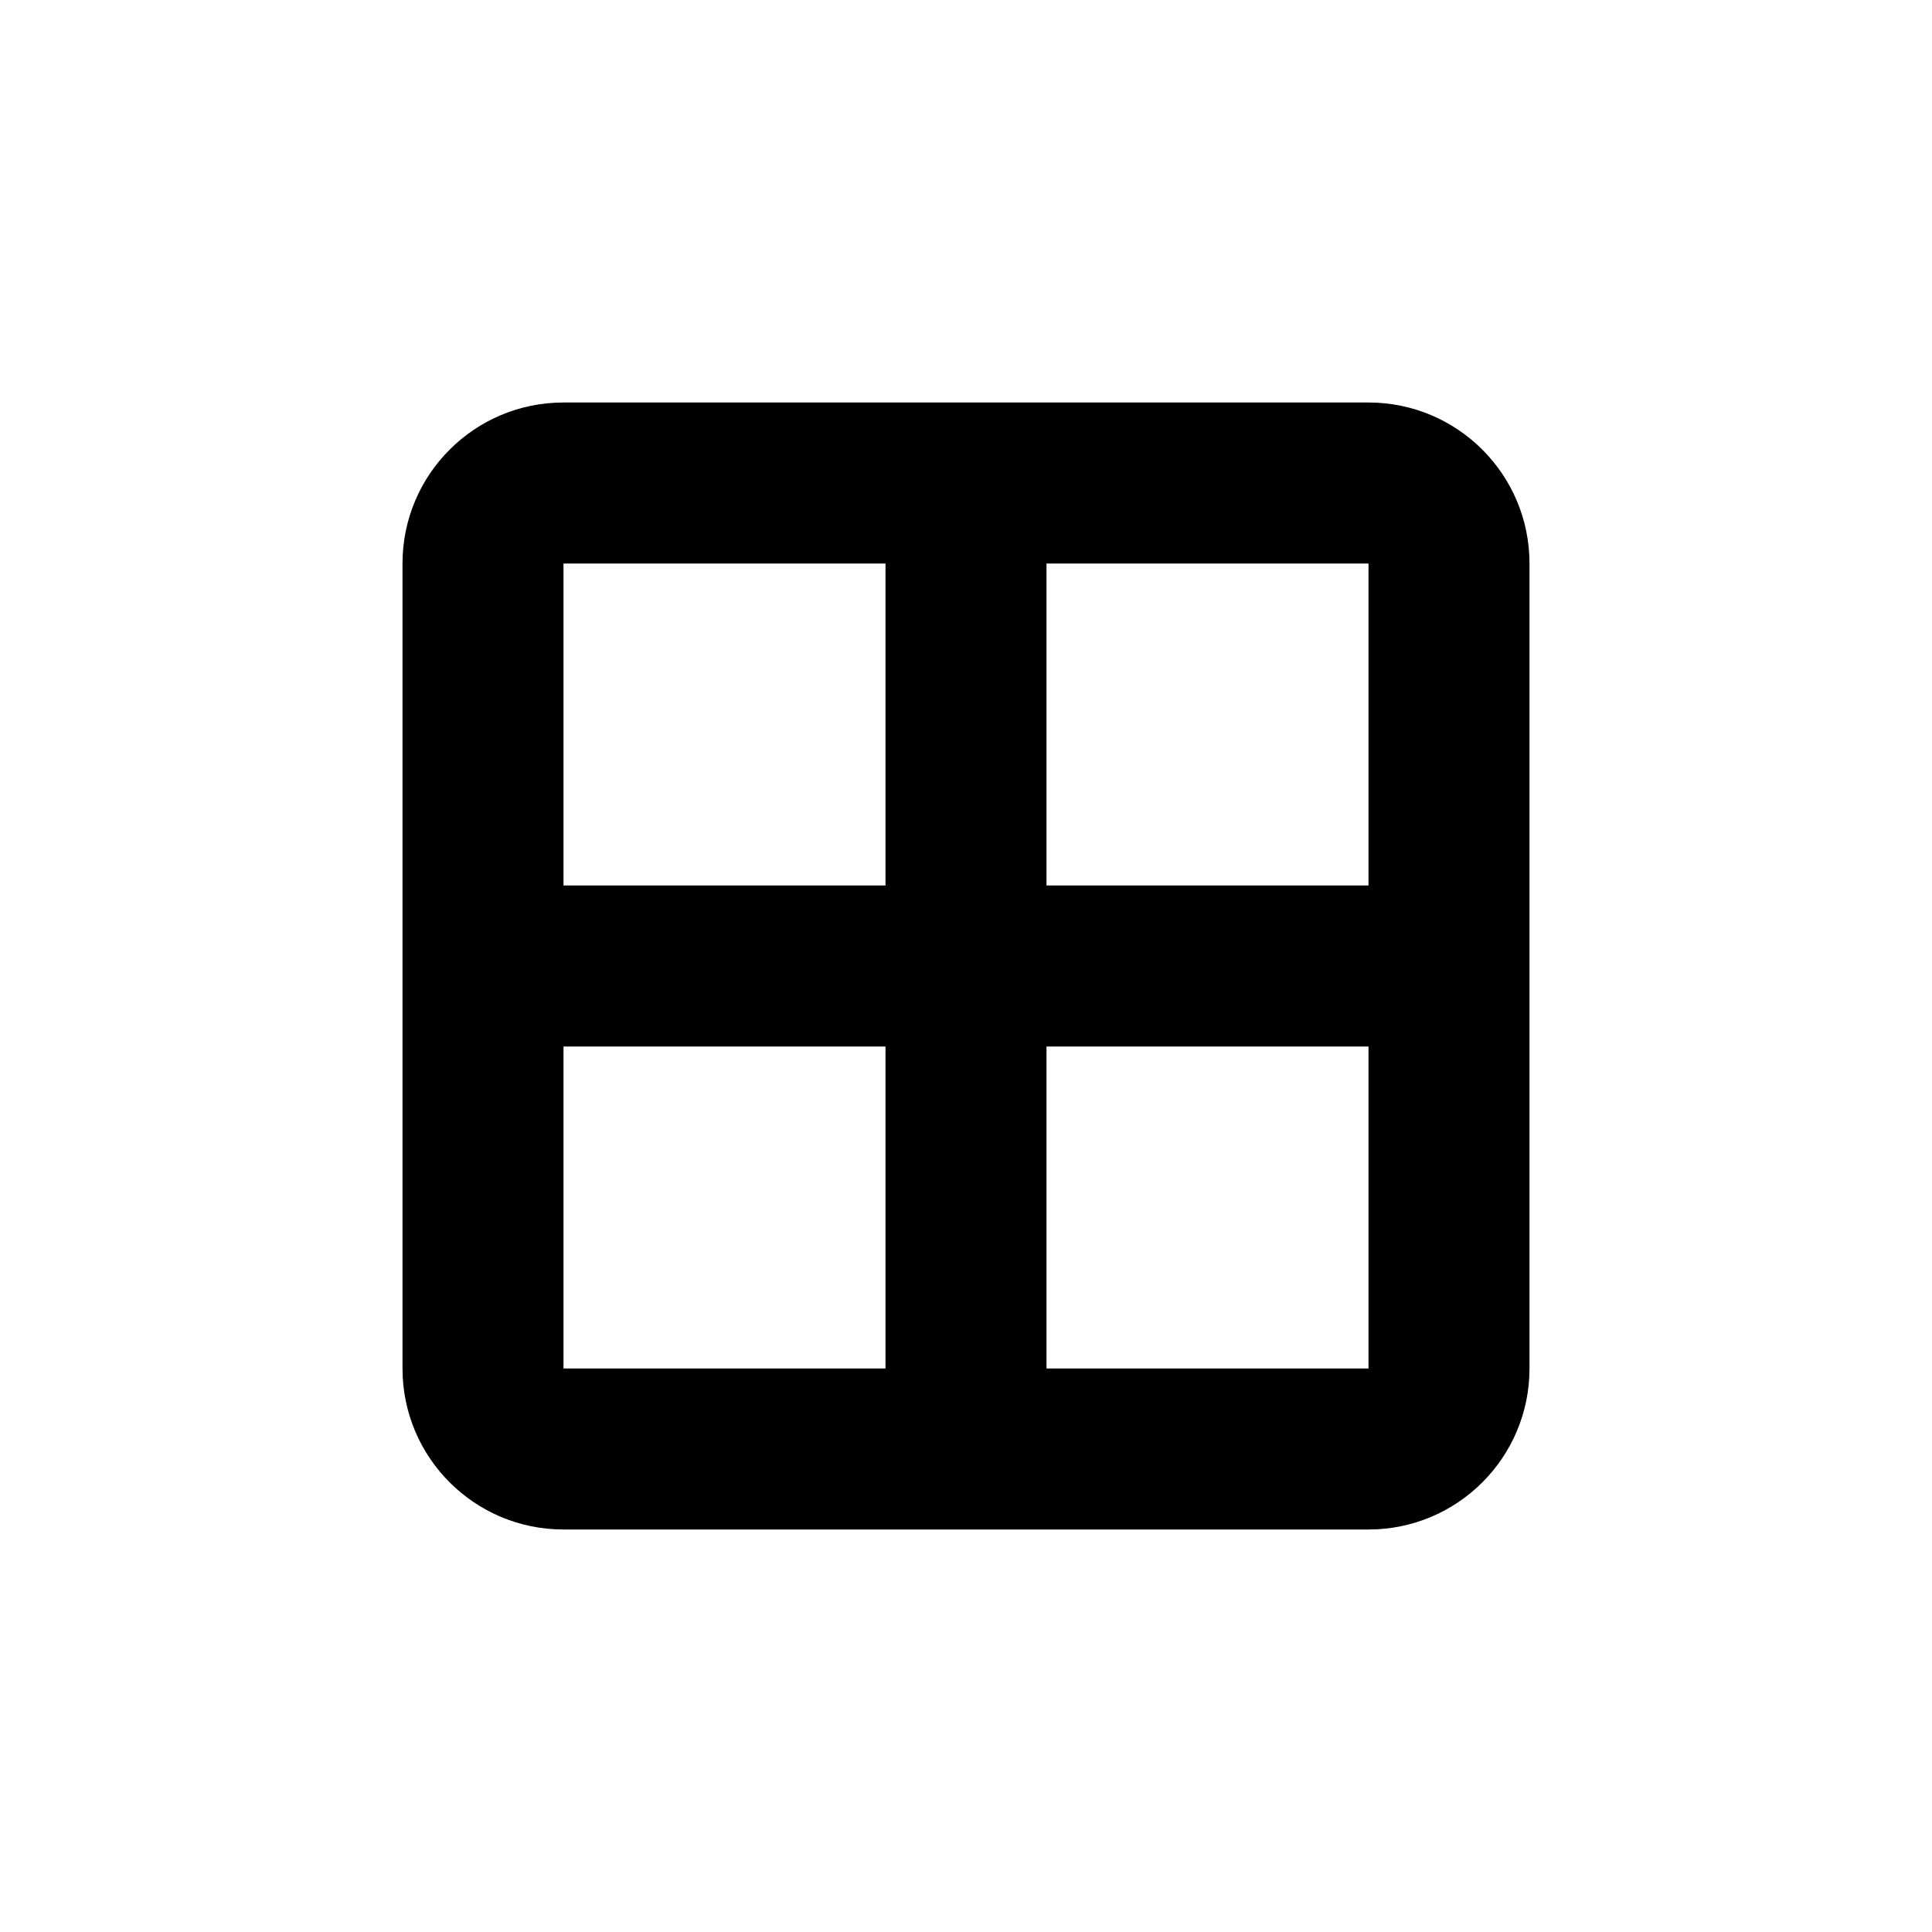 <svg xmlns="http://www.w3.org/2000/svg" viewBox="-5 -5 24 24" width="24" height="24" preserveAspectRatio="xMinYMin" class="icon__icon"><path d="M2,6 L6,6 L6,2 L2,2 L2,6 Z M2,8 L2,12 L6,12 L6,8 L2,8 Z M12,6 L12,2 L8,2 L8,6 L12,6 Z M12,8 L8,8 L8,12 L12,12 L12,8 Z M2,0 L12,0 C13.105,0 14,0.895 14,2 L14,12 C14,13.105 13.105,14 12,14 L2,14 C0.895,14 0,13.105 0,12 L0,2 C0,0.895 0.895,0 2,0 Z"></path></svg>
